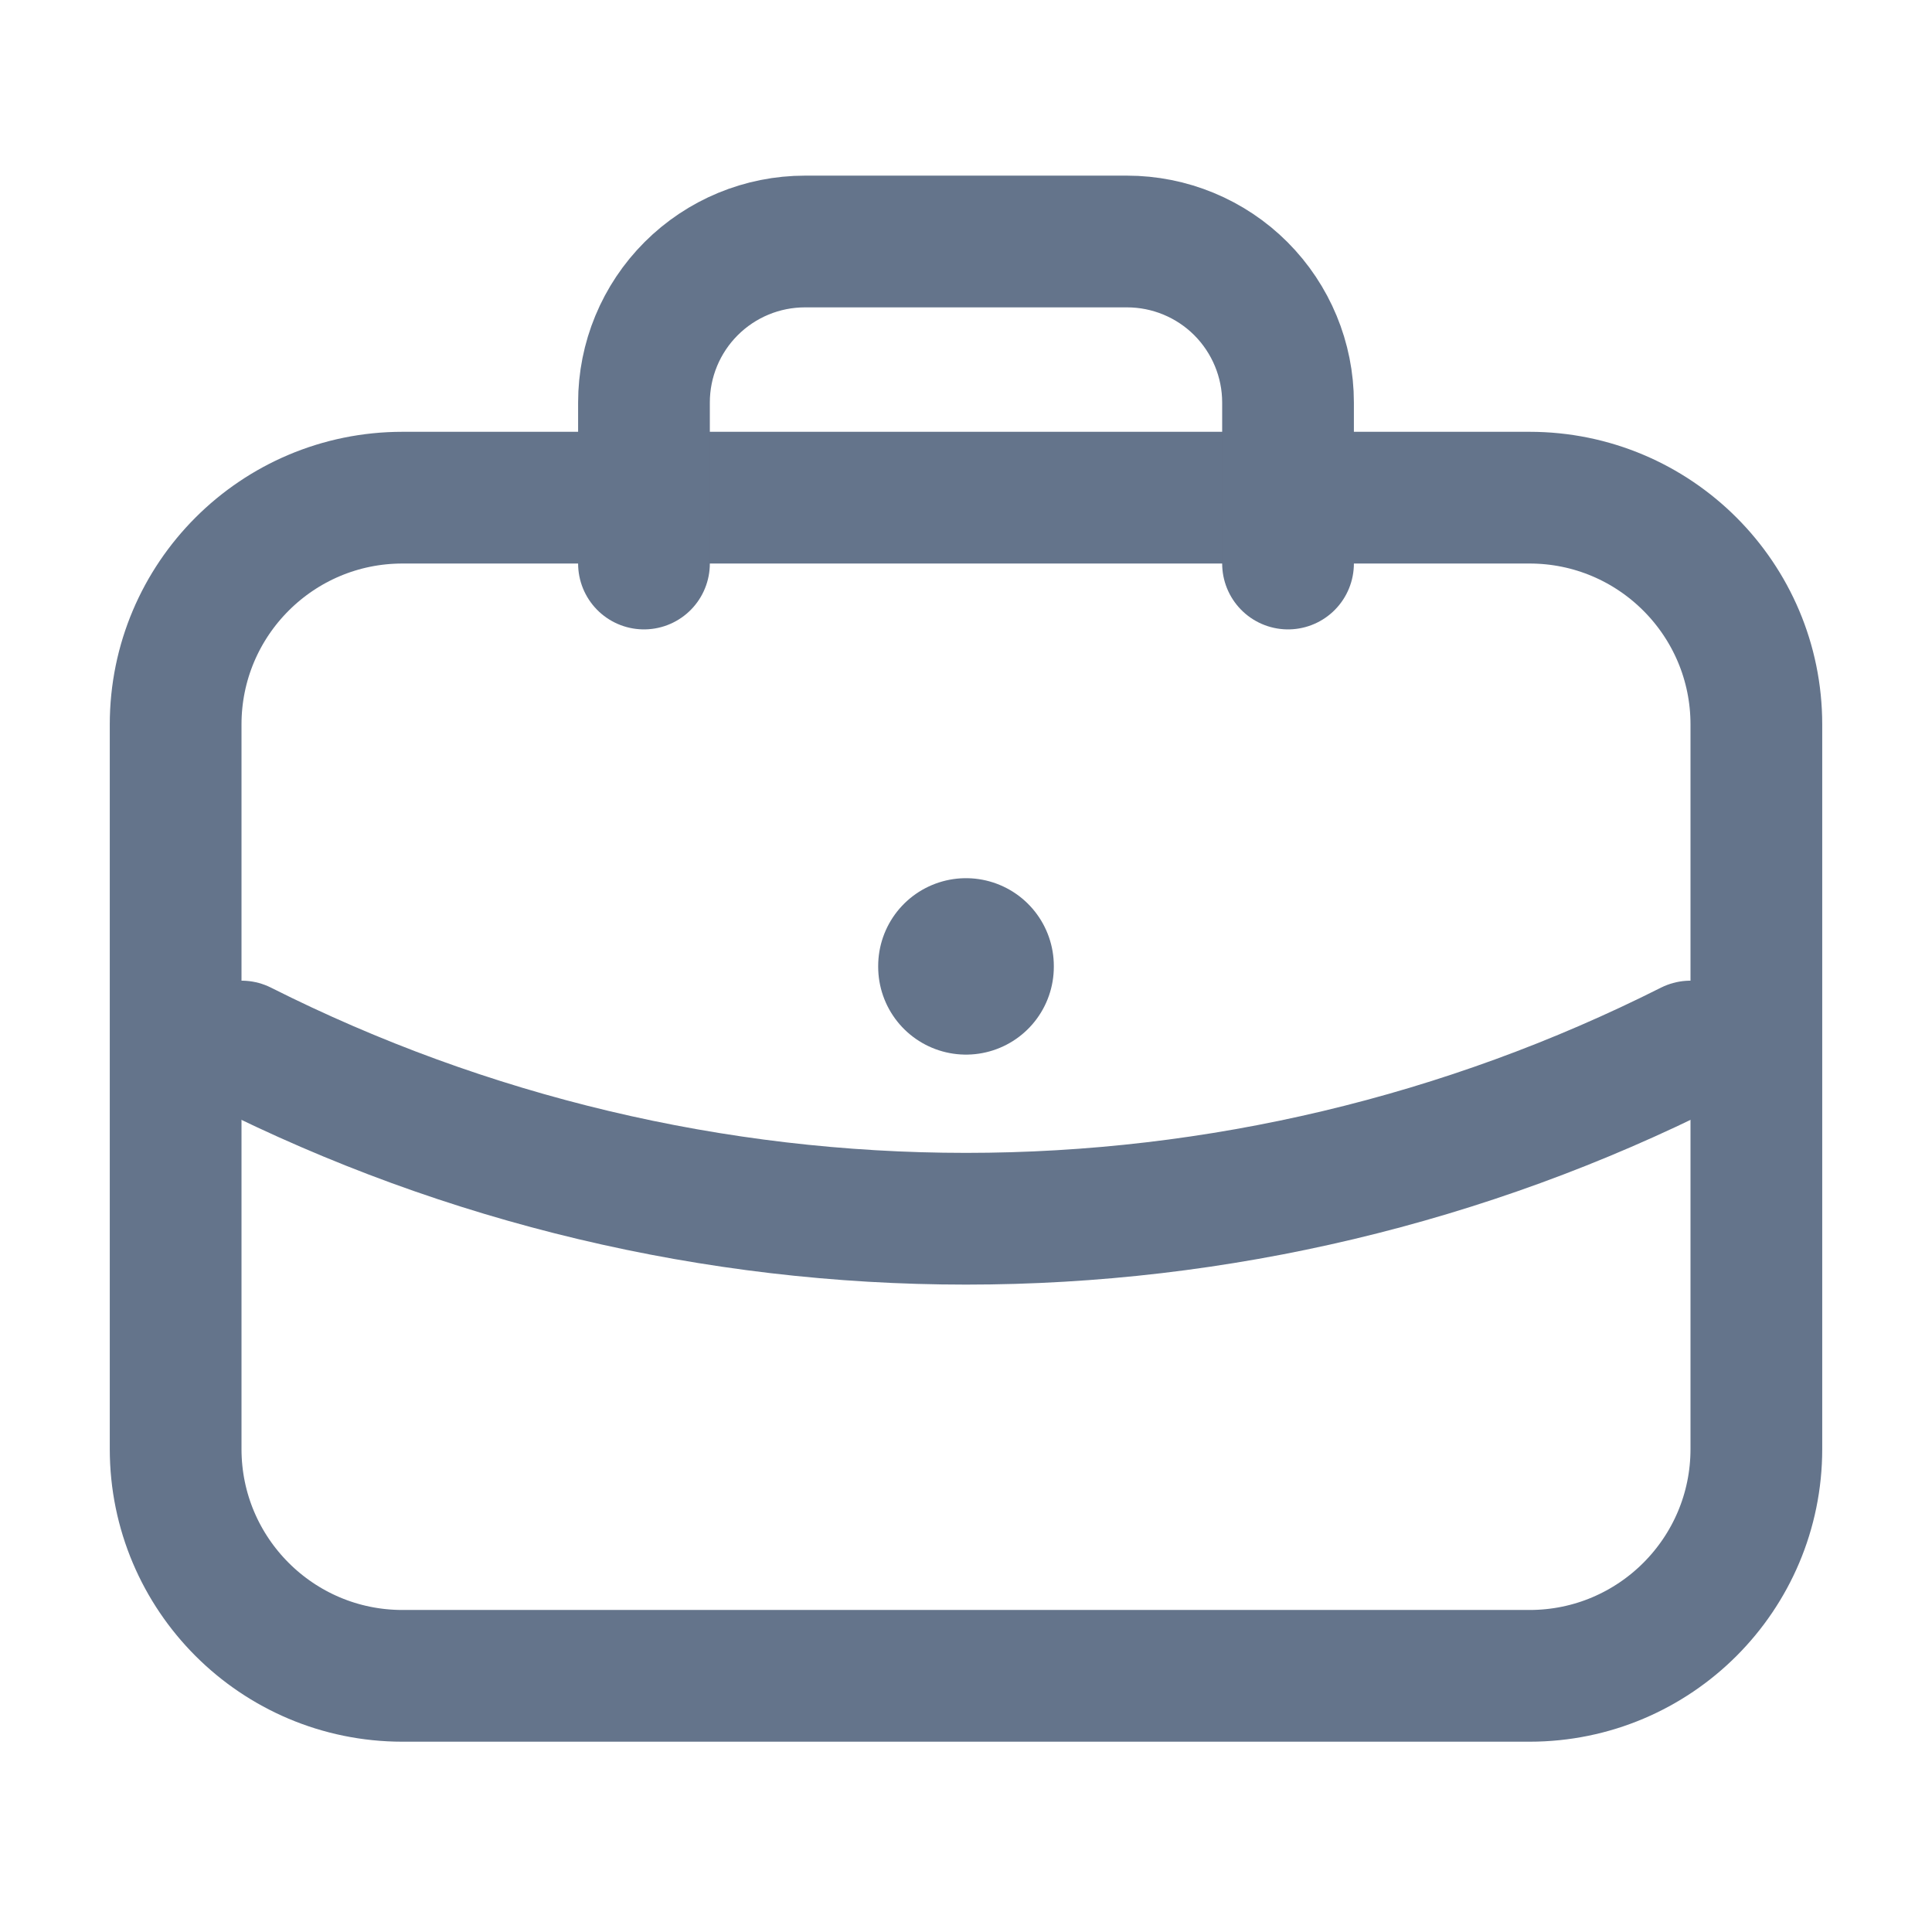 <svg width="22" height="22" viewBox="0 0 22 22" fill="none" xmlns="http://www.w3.org/2000/svg">
<g id="briefcase">
<g id="Group">
<path id="Vector" d="M17.417 5.667H4.583C3.157 5.667 2 6.823 2 8.25V16.5C2 17.927 3.157 19.083 4.583 19.083H17.417C18.843 19.083 20 17.927 20 16.5V8.25C20 6.823 18.843 5.667 17.417 5.667Z" stroke="#64748B" stroke-width="1.5" stroke-linecap="round" stroke-linejoin="round"/>
<path id="Vector_2" d="M7.333 6.417V4.583C7.333 4.097 7.526 3.631 7.87 3.287C8.214 2.943 8.68 2.75 9.167 2.75H12.833C13.319 2.75 13.786 2.943 14.13 3.287C14.473 3.631 14.667 4.097 14.667 4.583V6.417" stroke="#64748B" stroke-width="1.5" stroke-linecap="round" stroke-linejoin="round"/>
<path id="Vector_3" d="M11 11V11.009" stroke="#64748B" stroke-width="2" stroke-linecap="round" stroke-linejoin="round"/>
<path id="Vector_4" d="M2.75 11.917C5.309 13.206 8.135 13.878 11 13.878C13.866 13.878 16.691 13.206 19.25 11.917" stroke="#64748B" stroke-width="1.5" stroke-linecap="round" stroke-linejoin="round"/>
</g>
</g>
</svg>
